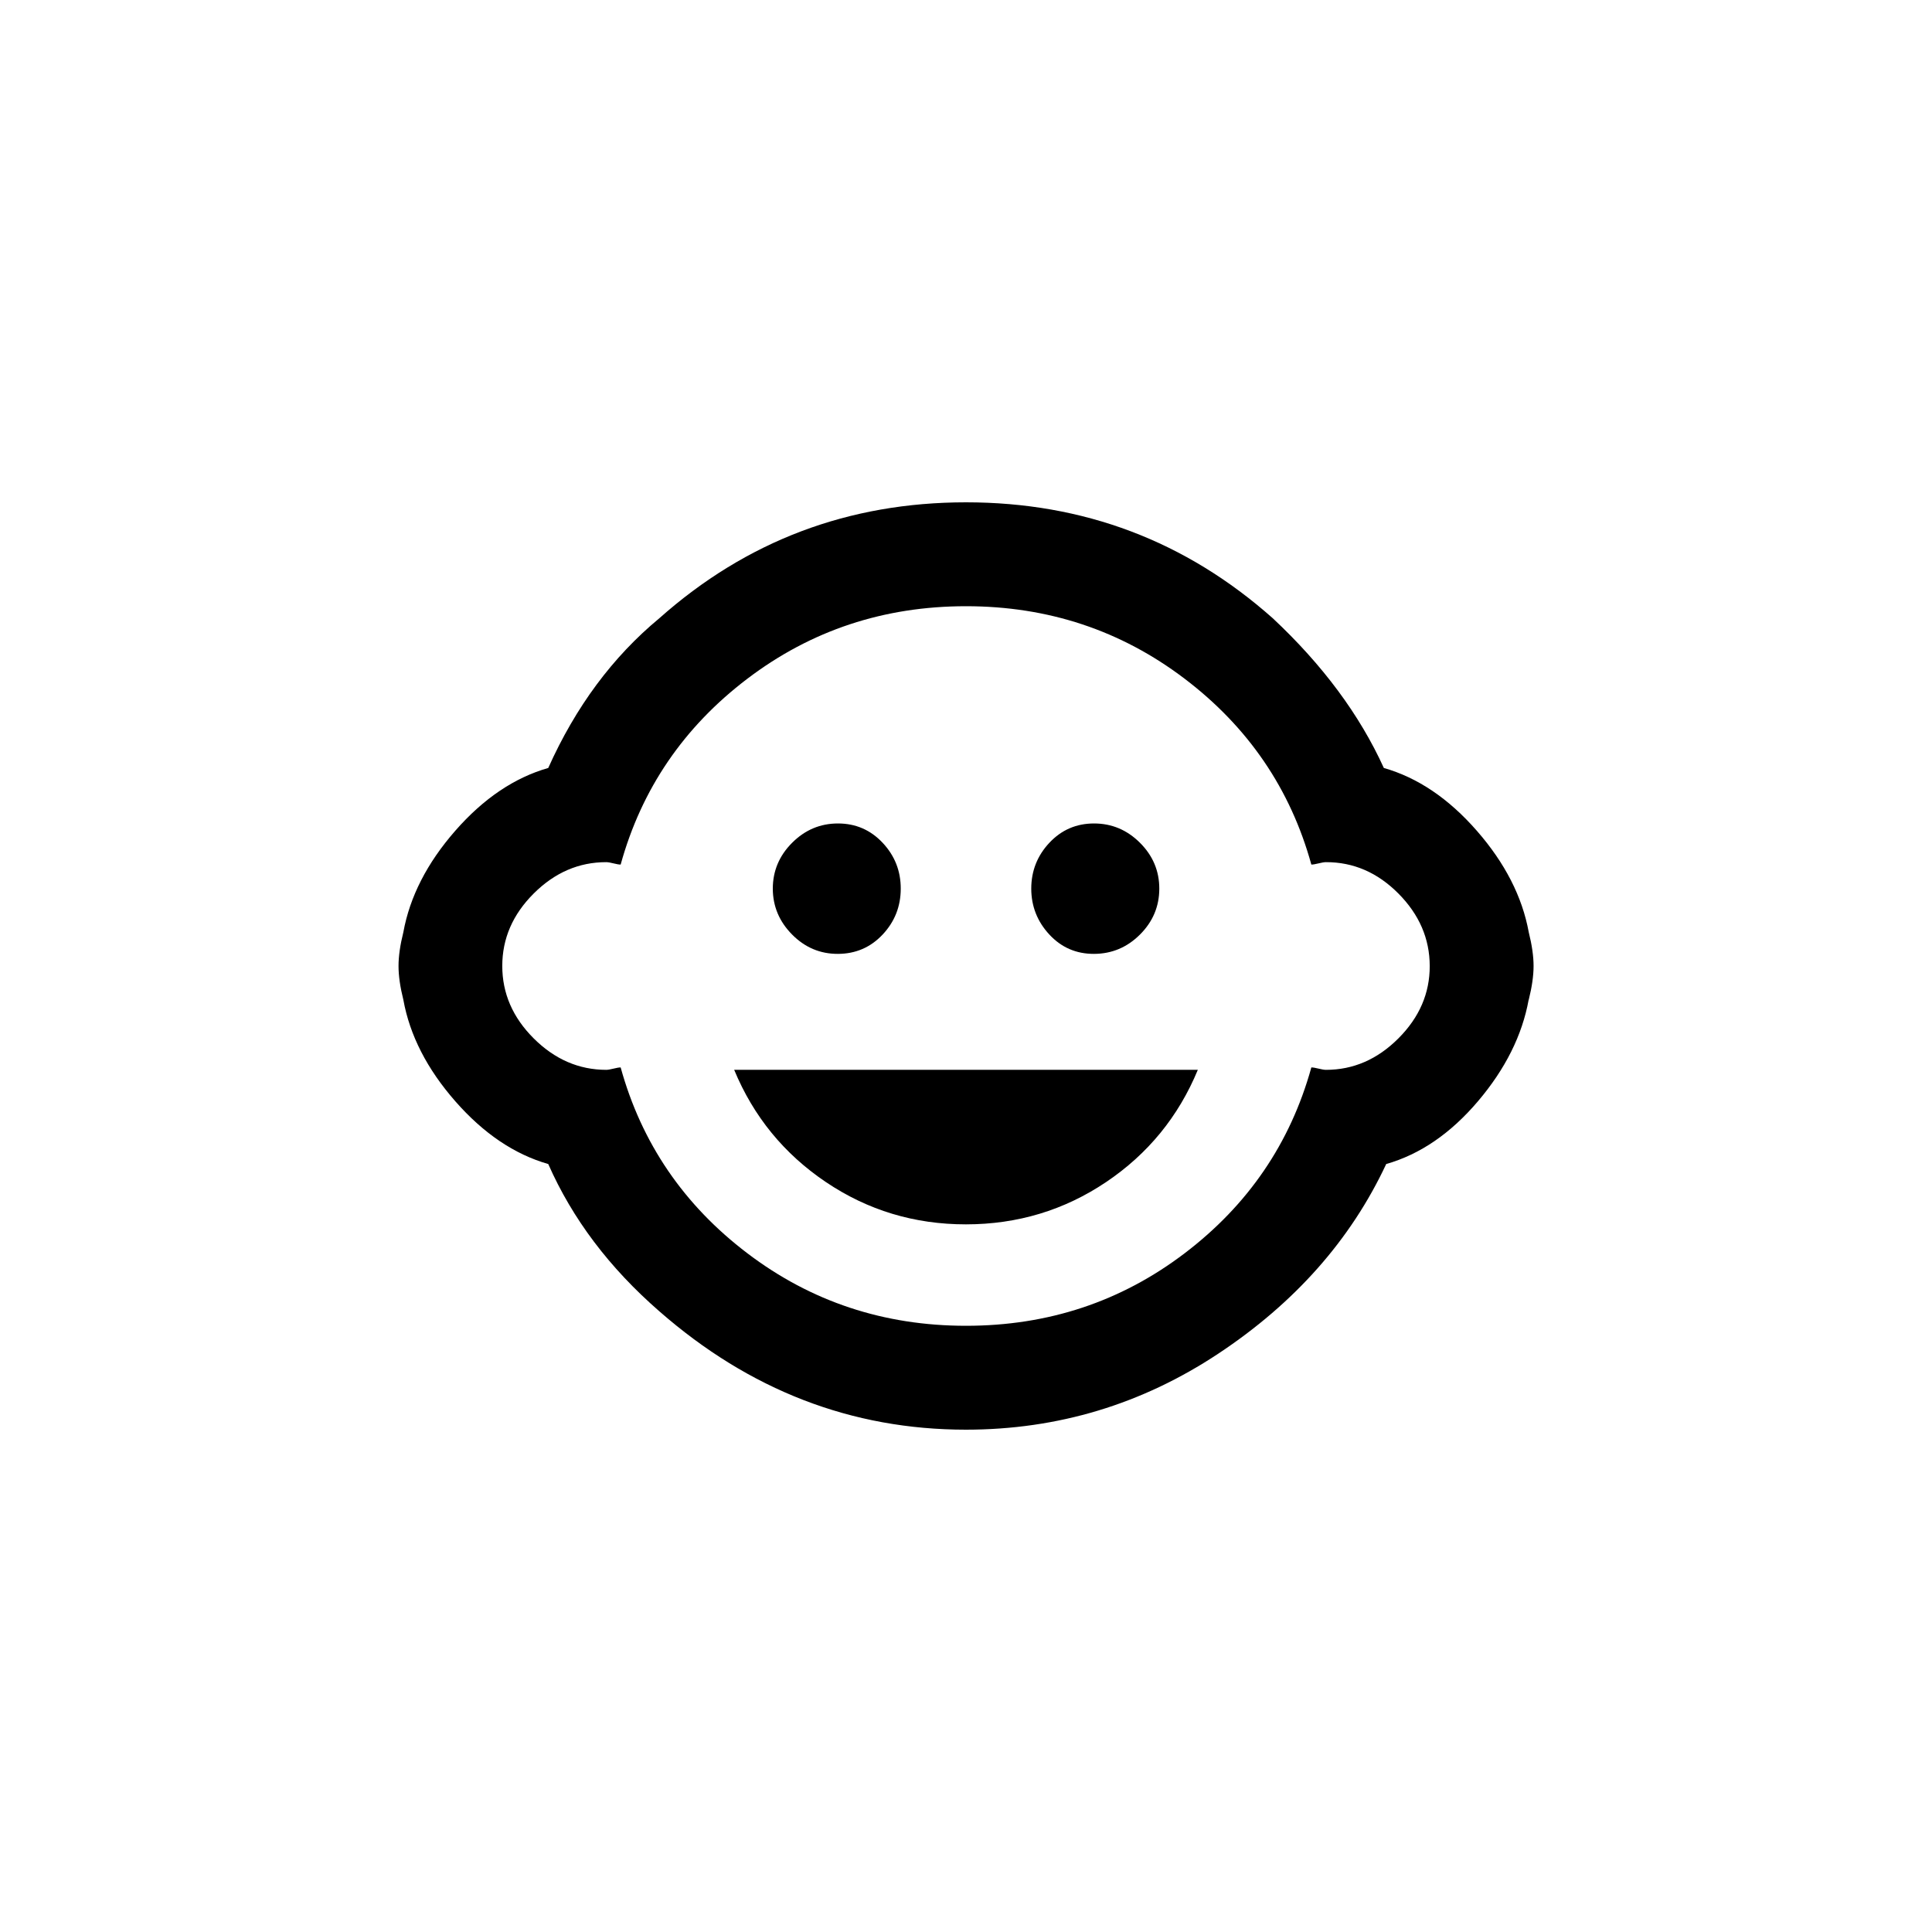 <!-- Generated by IcoMoon.io -->
<svg version="1.1" xmlns="http://www.w3.org/2000/svg" width="40" height="40" viewBox="0 0 40 40">
<title>mt-child_care</title>
<path d="M15.2 22.149h9.6q-0.6 1.451-1.9 2.325t-2.9 0.875-2.9-0.875-1.9-2.325zM20 27.449q2.551 0 4.525-1.5t2.625-3.849q0.051 0 0.151 0.025t0.151 0.025q0.849 0 1.5-0.651t0.649-1.5-0.649-1.5-1.5-0.649q-0.051 0-0.151 0.025t-0.151 0.025q-0.649-2.349-2.625-3.849t-4.525-1.5-4.525 1.5-2.625 3.849q-0.051 0-0.149-0.025t-0.151-0.025q-0.849 0-1.5 0.649t-0.651 1.5 0.651 1.5 1.5 0.651q0.051 0 0.151-0.025t0.149-0.025q0.649 2.349 2.625 3.849t4.525 1.5zM31.649 20.7q-0.2 1.1-1.049 2.1t-1.9 1.3q-1.1 2.351-3.475 3.925t-5.225 1.575q-3.549 0-6.349-2.451-1.551-1.349-2.3-3.049-1.049-0.3-1.925-1.3t-1.075-2.1q-0.1-0.4-0.1-0.7t0.1-0.7q0.2-1.1 1.075-2.1t1.925-1.3q0.851-1.9 2.3-3.1 2.7-2.4 6.349-2.4t6.351 2.4q1.549 1.449 2.3 3.1 1.051 0.3 1.925 1.3t1.075 2.1q0.1 0.4 0.1 0.7t-0.1 0.7zM16 18.4q0-0.551 0.4-0.951t0.949-0.4 0.925 0.4 0.375 0.951-0.375 0.949-0.925 0.4-0.949-0.4-0.4-0.949zM21.351 18.4q0-0.551 0.375-0.951t0.925-0.4 0.951 0.4 0.4 0.951-0.4 0.949-0.951 0.4-0.925-0.4-0.375-0.949z"></path>
</svg>
